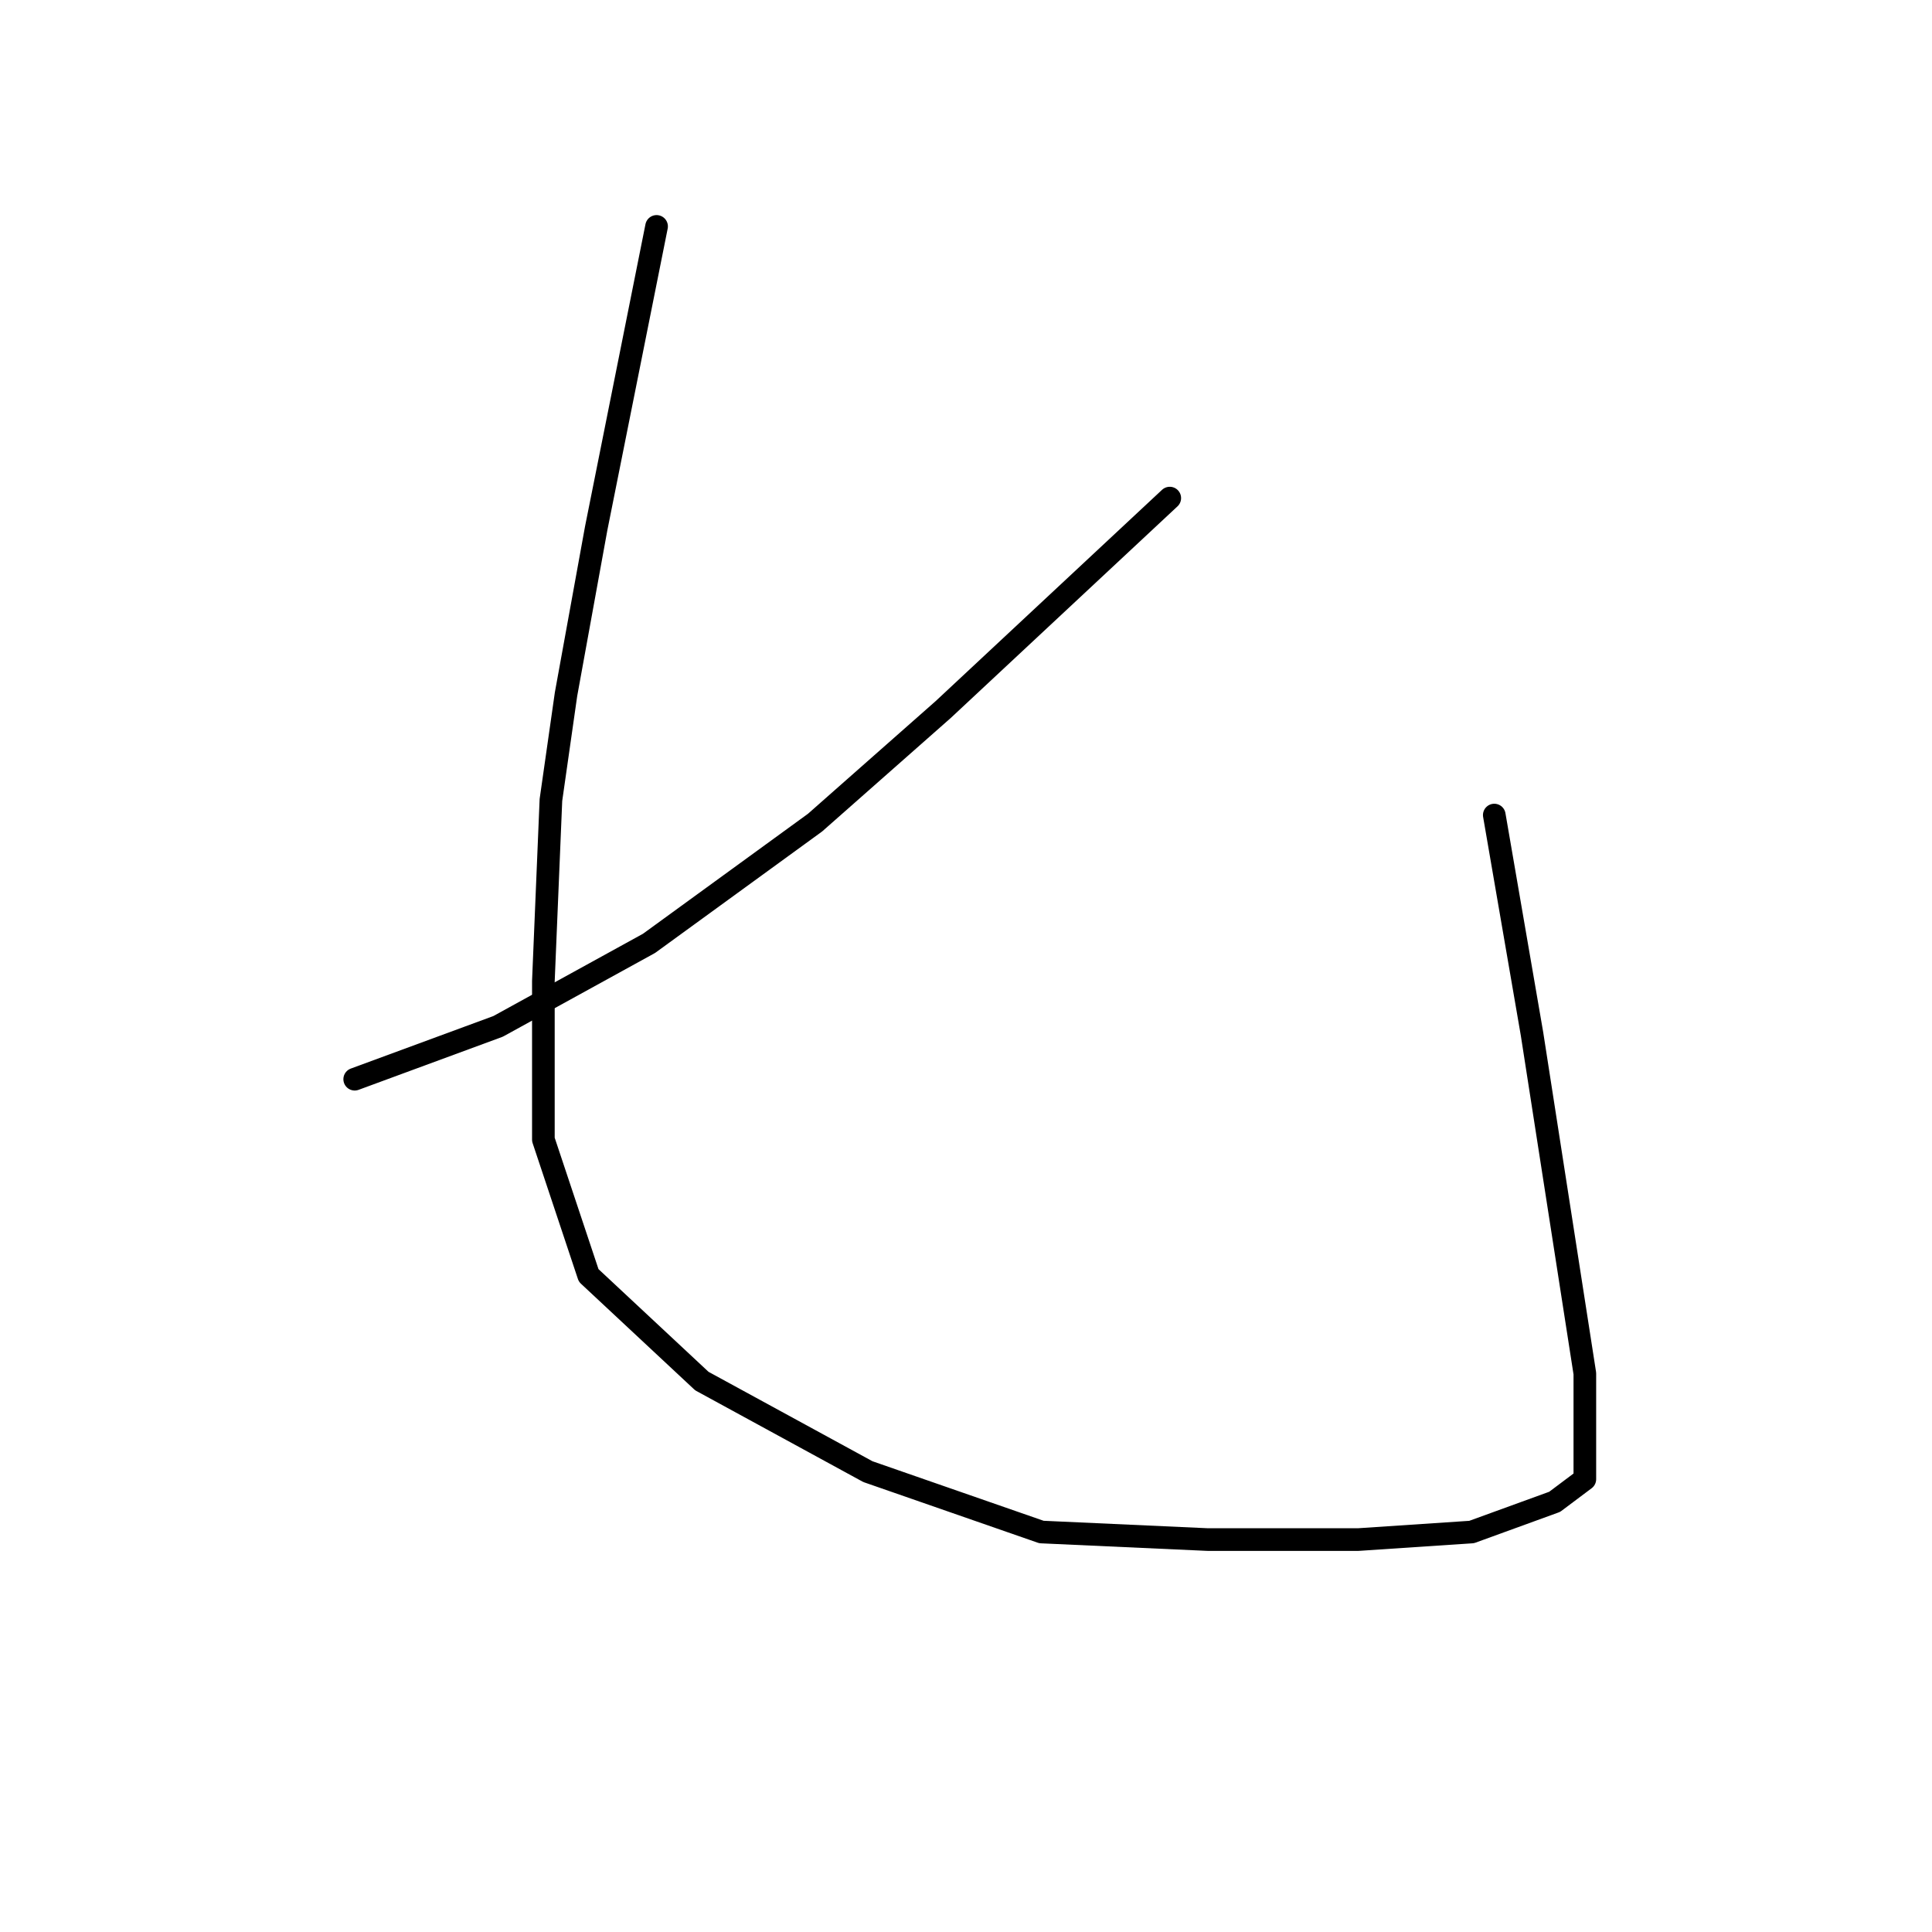 <?xml version="1.0" standalone="no"?>
    <svg width="256" height="256" xmlns="http://www.w3.org/2000/svg" version="1.1">
    <polyline stroke="black" stroke-width="3" stroke-linecap="round" fill="transparent" stroke-linejoin="round" points="155 66 140 80 125 94 108 109 86 125 66 136 47 143 47 143 " />
        <polyline stroke="black" stroke-width="3" stroke-linecap="round" fill="transparent" stroke-linejoin="round" points="87 30 83 50 79 70 75 92 73 106 72 130 72 151 78 169 93 183 115 195 138 203 160 204 180 204 195 203 206 199 210 196 210 194 210 193 210 182 203 137 198 108 198 108 " />
        </svg>